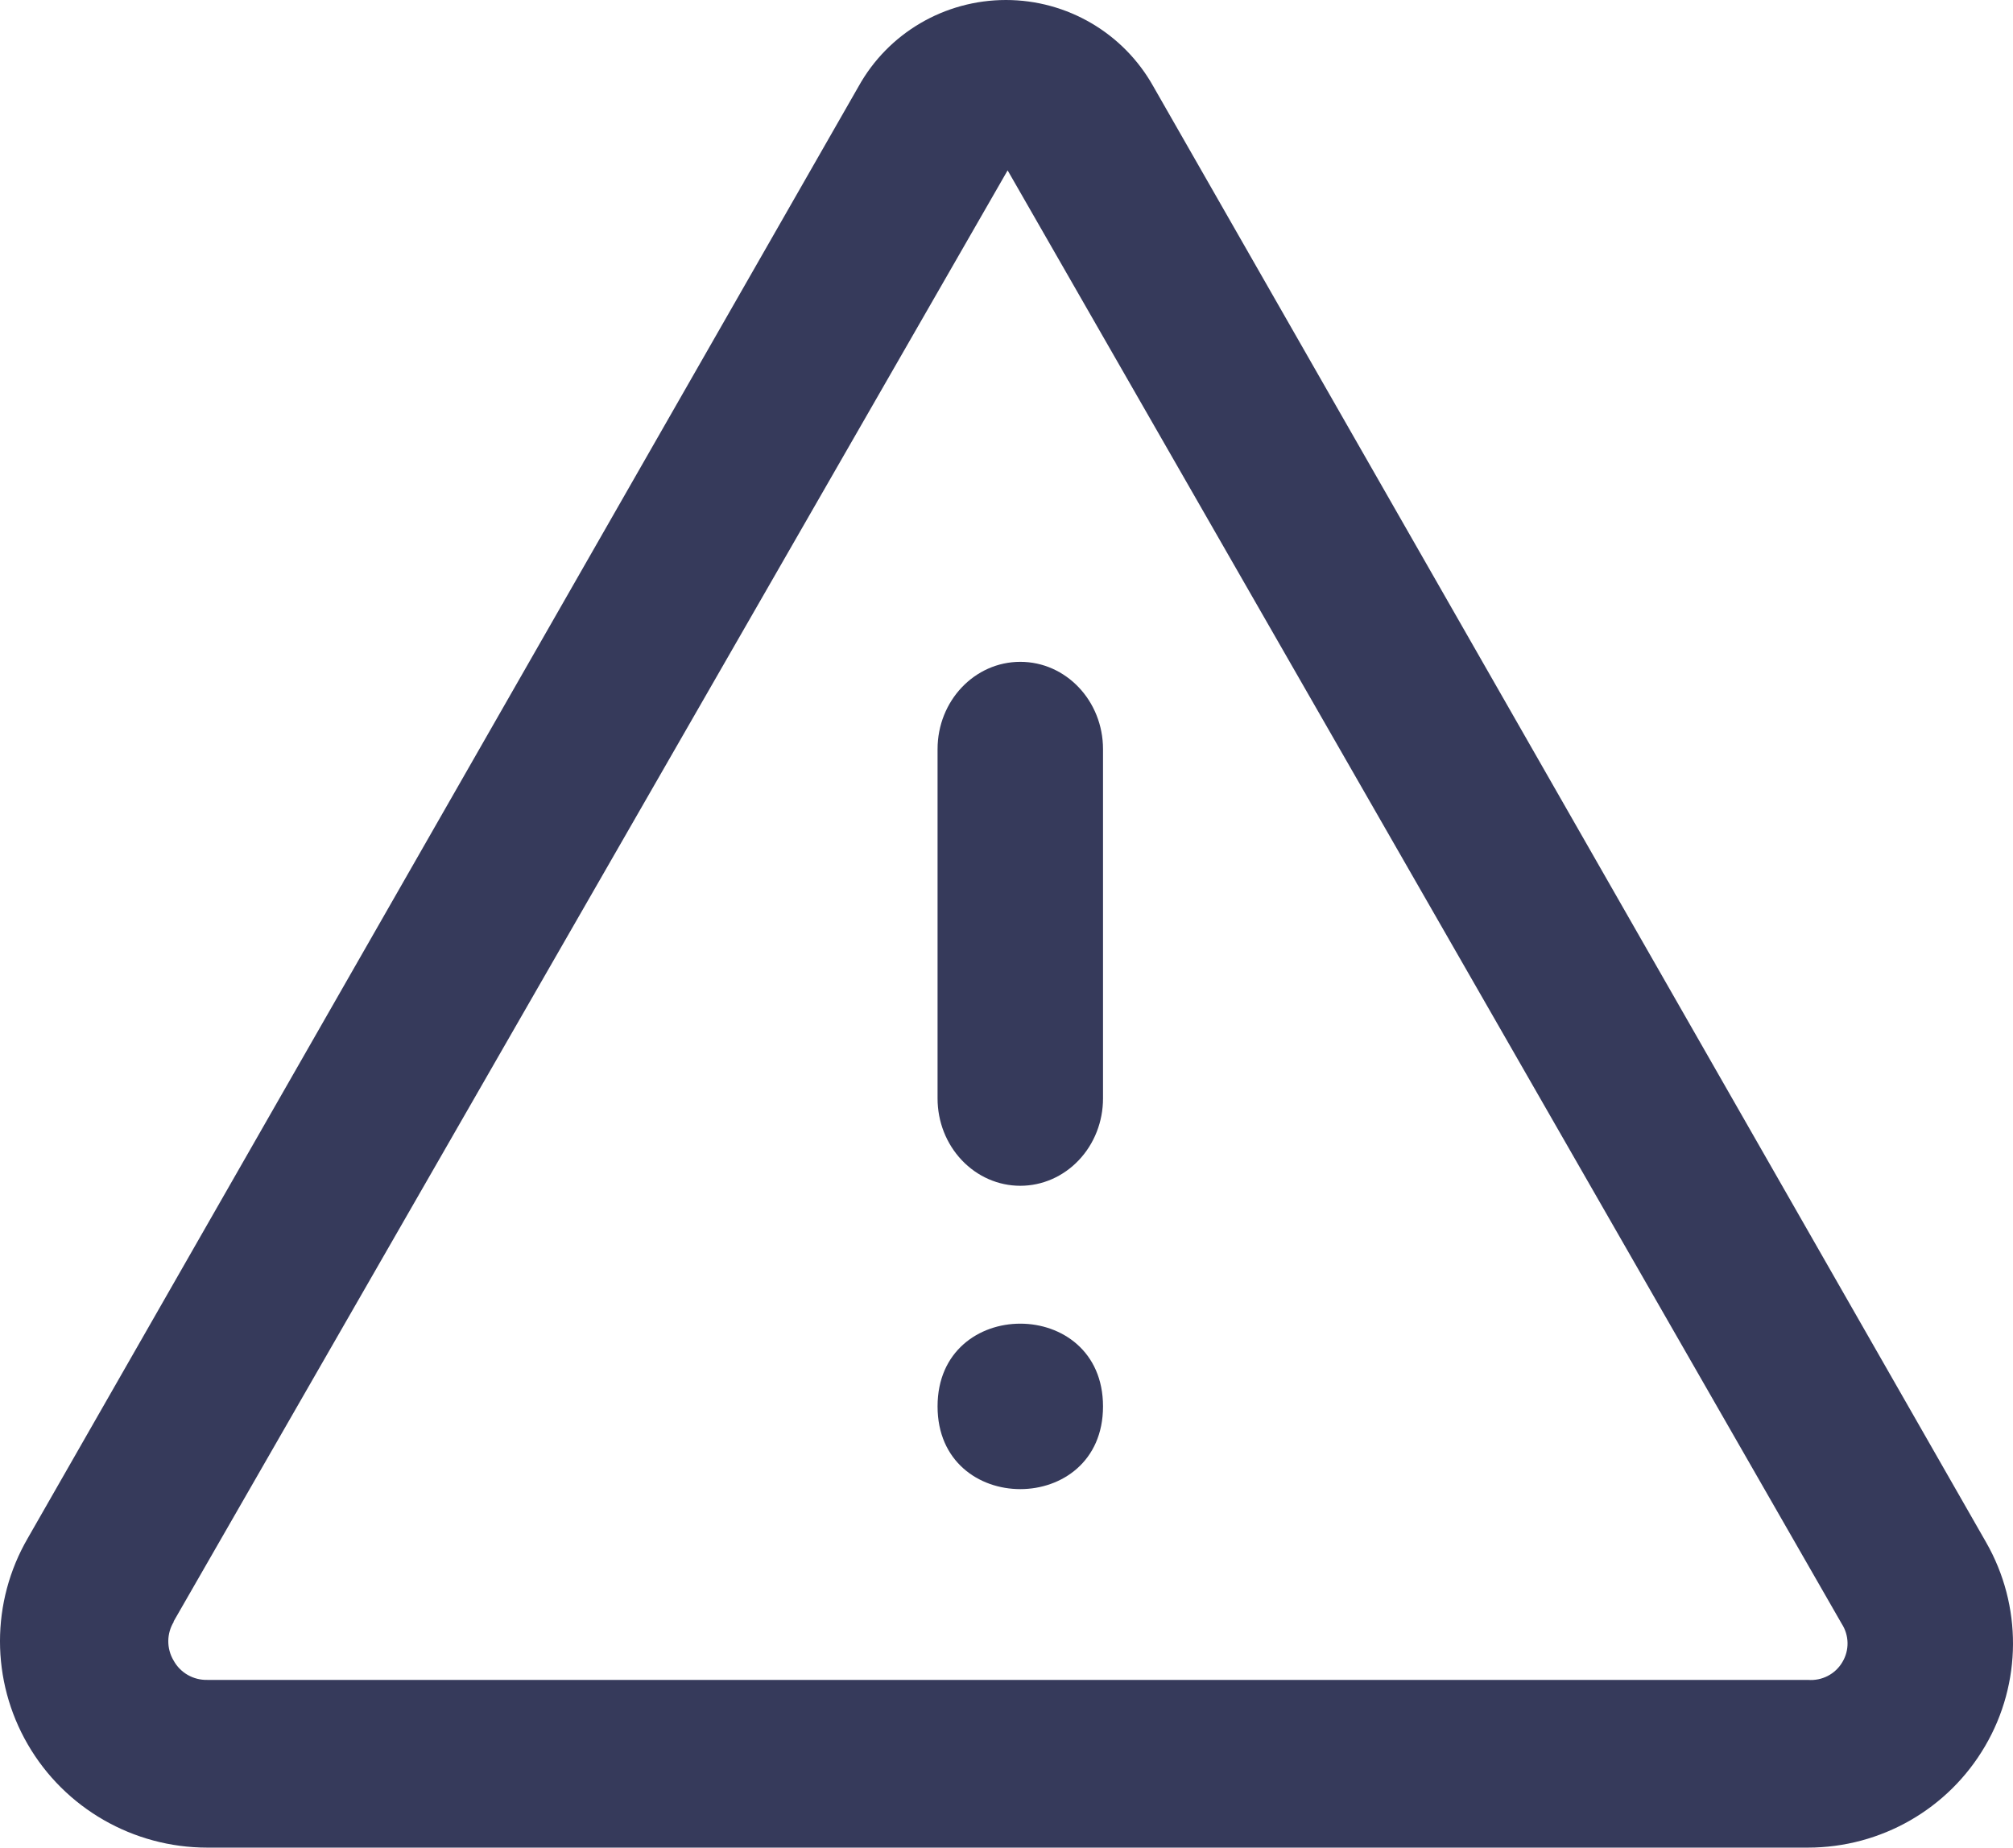 <?xml version="1.0" encoding="UTF-8"?>
<svg width="73px" height="67px" viewBox="0 0 73 67" version="1.1" xmlns="http://www.w3.org/2000/svg" xmlns:xlink="http://www.w3.org/1999/xlink">
    <title>Atoms / Icons / Warning</title>
    <g id="STYLEGUIDE" stroke="none" stroke-width="1" fill="none" fill-rule="evenodd">
        <g id="Styleguide" transform="translate(-1319, -1473)" fill="#363A5B">
            <g id="Combined-Shape" transform="translate(1306, 1463)">
                <path d="M49.48,10 C51.699,10 53.746,11.2 54.826,13.136 L54.826,13.136 L85.024,65.928 C86.337,68.221 86.325,71.037 84.989,73.317 C83.658,75.598 81.212,77 78.562,77 L78.562,77 L20.517,77 C17.832,77 15.349,75.574 14.007,73.257 C12.664,70.941 12.664,68.09 14.007,65.779 L14.007,65.779 L44.134,13.136 C45.208,11.2 47.254,10 49.48,10 Z M49.541,16.178 L19.283,68.821 L19.314,68.791 C19.039,69.225 19.033,69.777 19.296,70.217 C19.54,70.662 20.012,70.93 20.519,70.918 L20.519,70.918 L78.563,70.918 C79.071,70.959 79.554,70.71 79.81,70.276 C80.073,69.843 80.061,69.302 79.787,68.88 L79.787,68.88 L49.541,16.178 Z M53,61 C53,65 47,65 47,61 C47,57 53,57 53,61 Z M50,34 C51.658,34 53,35.416 53,37.167 L53,37.167 L53,49.833 C53,50.674 52.684,51.479 52.121,52.072 C51.559,52.666 50.797,53 50,53 C49.203,53 48.441,52.666 47.879,52.072 C47.316,51.479 47,50.674 47,49.833 L47,49.833 L47,37.167 C47,35.416 48.342,34 50,34 Z"></path>
            </g>
        </g>
    </g>
</svg>